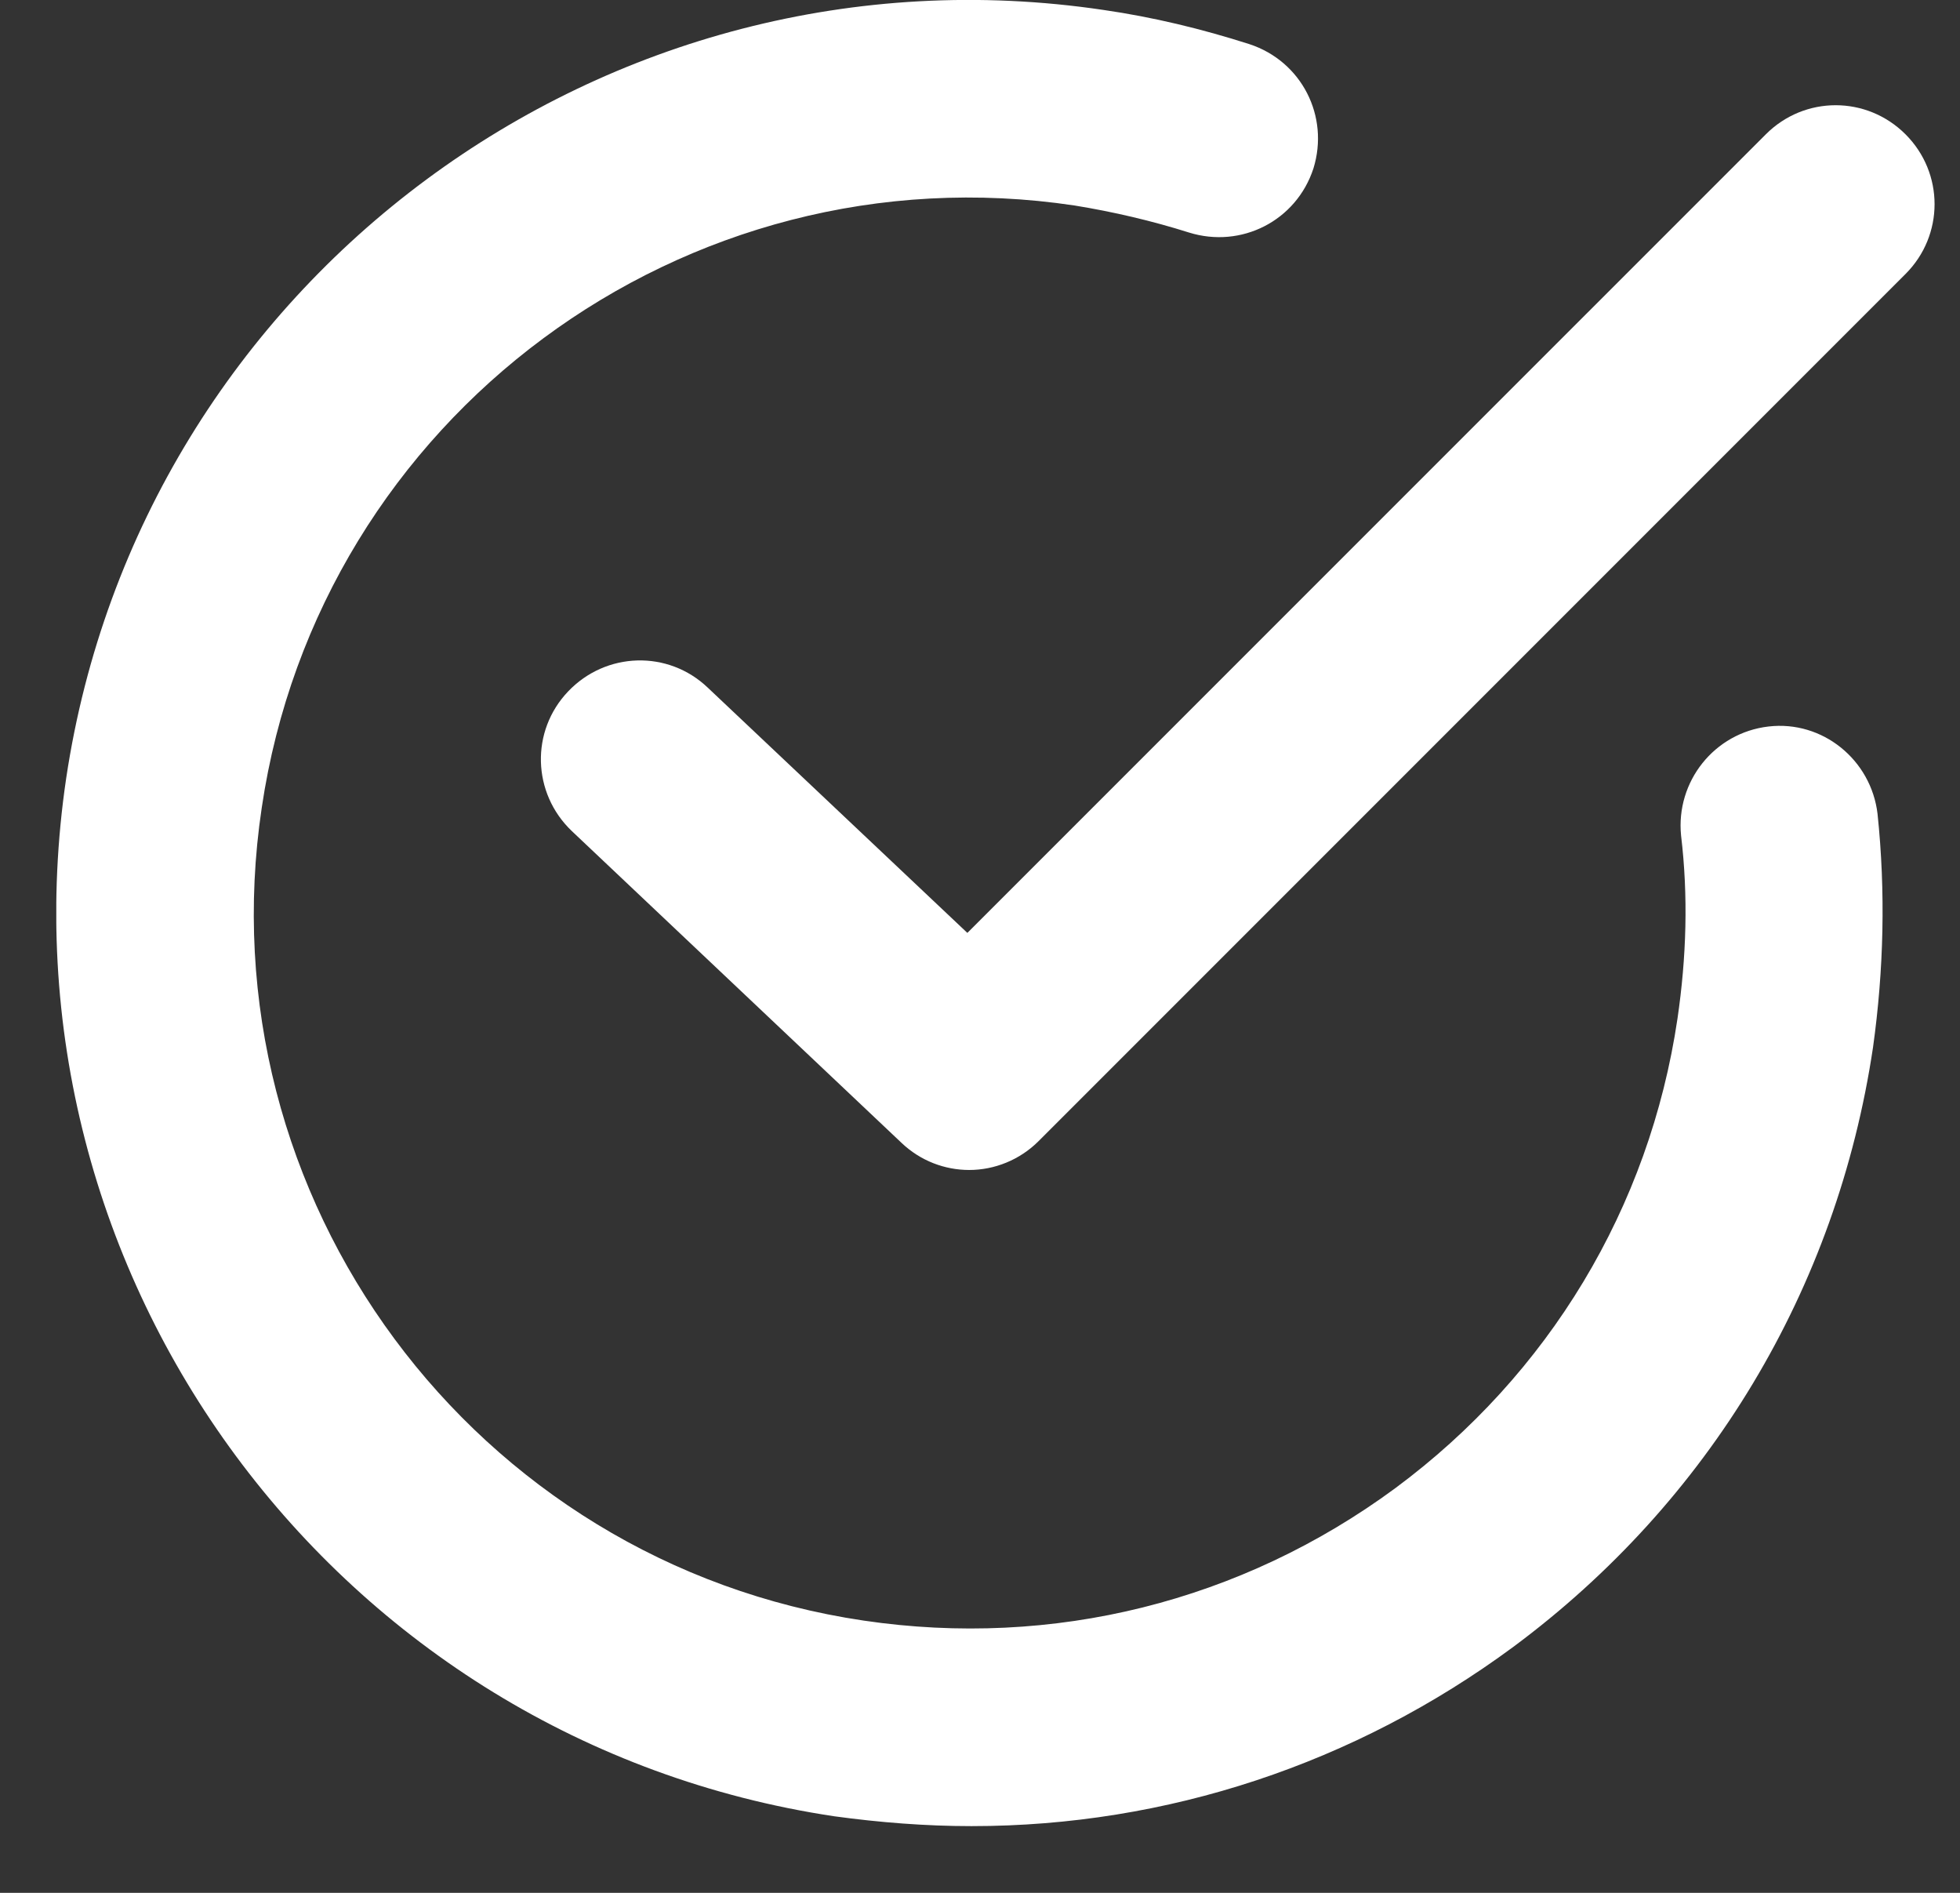 <svg width="29" height="28" viewBox="0 0 29 28" fill="none" xmlns="http://www.w3.org/2000/svg">
<rect x="0" y="0" width="29" height="28" fill="#333333" stroke="none"/>
<g clip-path="url(#clip0_4047_5859)">
<path d="M14.366 27.013C13.7 27.013 13.02 26.96 12.34 26.867C4.98 25.76 -0.114 18.88 0.98 11.507C2.086 4.147 8.966 -0.947 16.326 0.147C17.06 0.253 17.78 0.427 18.486 0.653C19.26 0.907 19.673 1.72 19.433 2.493C19.18 3.267 18.366 3.68 17.593 3.44C17.046 3.267 16.473 3.133 15.9 3.04C10.126 2.173 4.726 6.173 3.873 11.947C3.006 17.72 7.006 23.12 12.78 23.973C15.58 24.387 18.366 23.693 20.646 22.013C22.913 20.333 24.406 17.867 24.82 15.067C24.953 14.16 24.98 13.253 24.873 12.36C24.793 11.56 25.366 10.84 26.166 10.747C26.966 10.653 27.686 11.24 27.78 12.04C27.9 13.187 27.873 14.347 27.713 15.493C27.18 19.067 25.286 22.213 22.393 24.36C20.046 26.093 17.26 27.013 14.38 27.013H14.366Z" fill="white"/>
<path d="M14.34 17.307C13.98 17.307 13.62 17.173 13.34 16.907L8.46 12.293C7.873 11.733 7.847 10.813 8.407 10.227C8.967 9.64 9.887 9.613 10.473 10.173L14.313 13.8L26.127 1.987C26.7 1.413 27.62 1.413 28.194 1.987C28.767 2.56 28.767 3.48 28.194 4.053L15.367 16.88C15.087 17.16 14.713 17.307 14.34 17.307Z" fill="white"/>
</g>
<defs>
<clipPath id="clip0_4047_5859">
<rect width="27.787" height="27.013" fill="white" transform="translate(0.833 -0)"/>
</clipPath>
</defs>
</svg>

